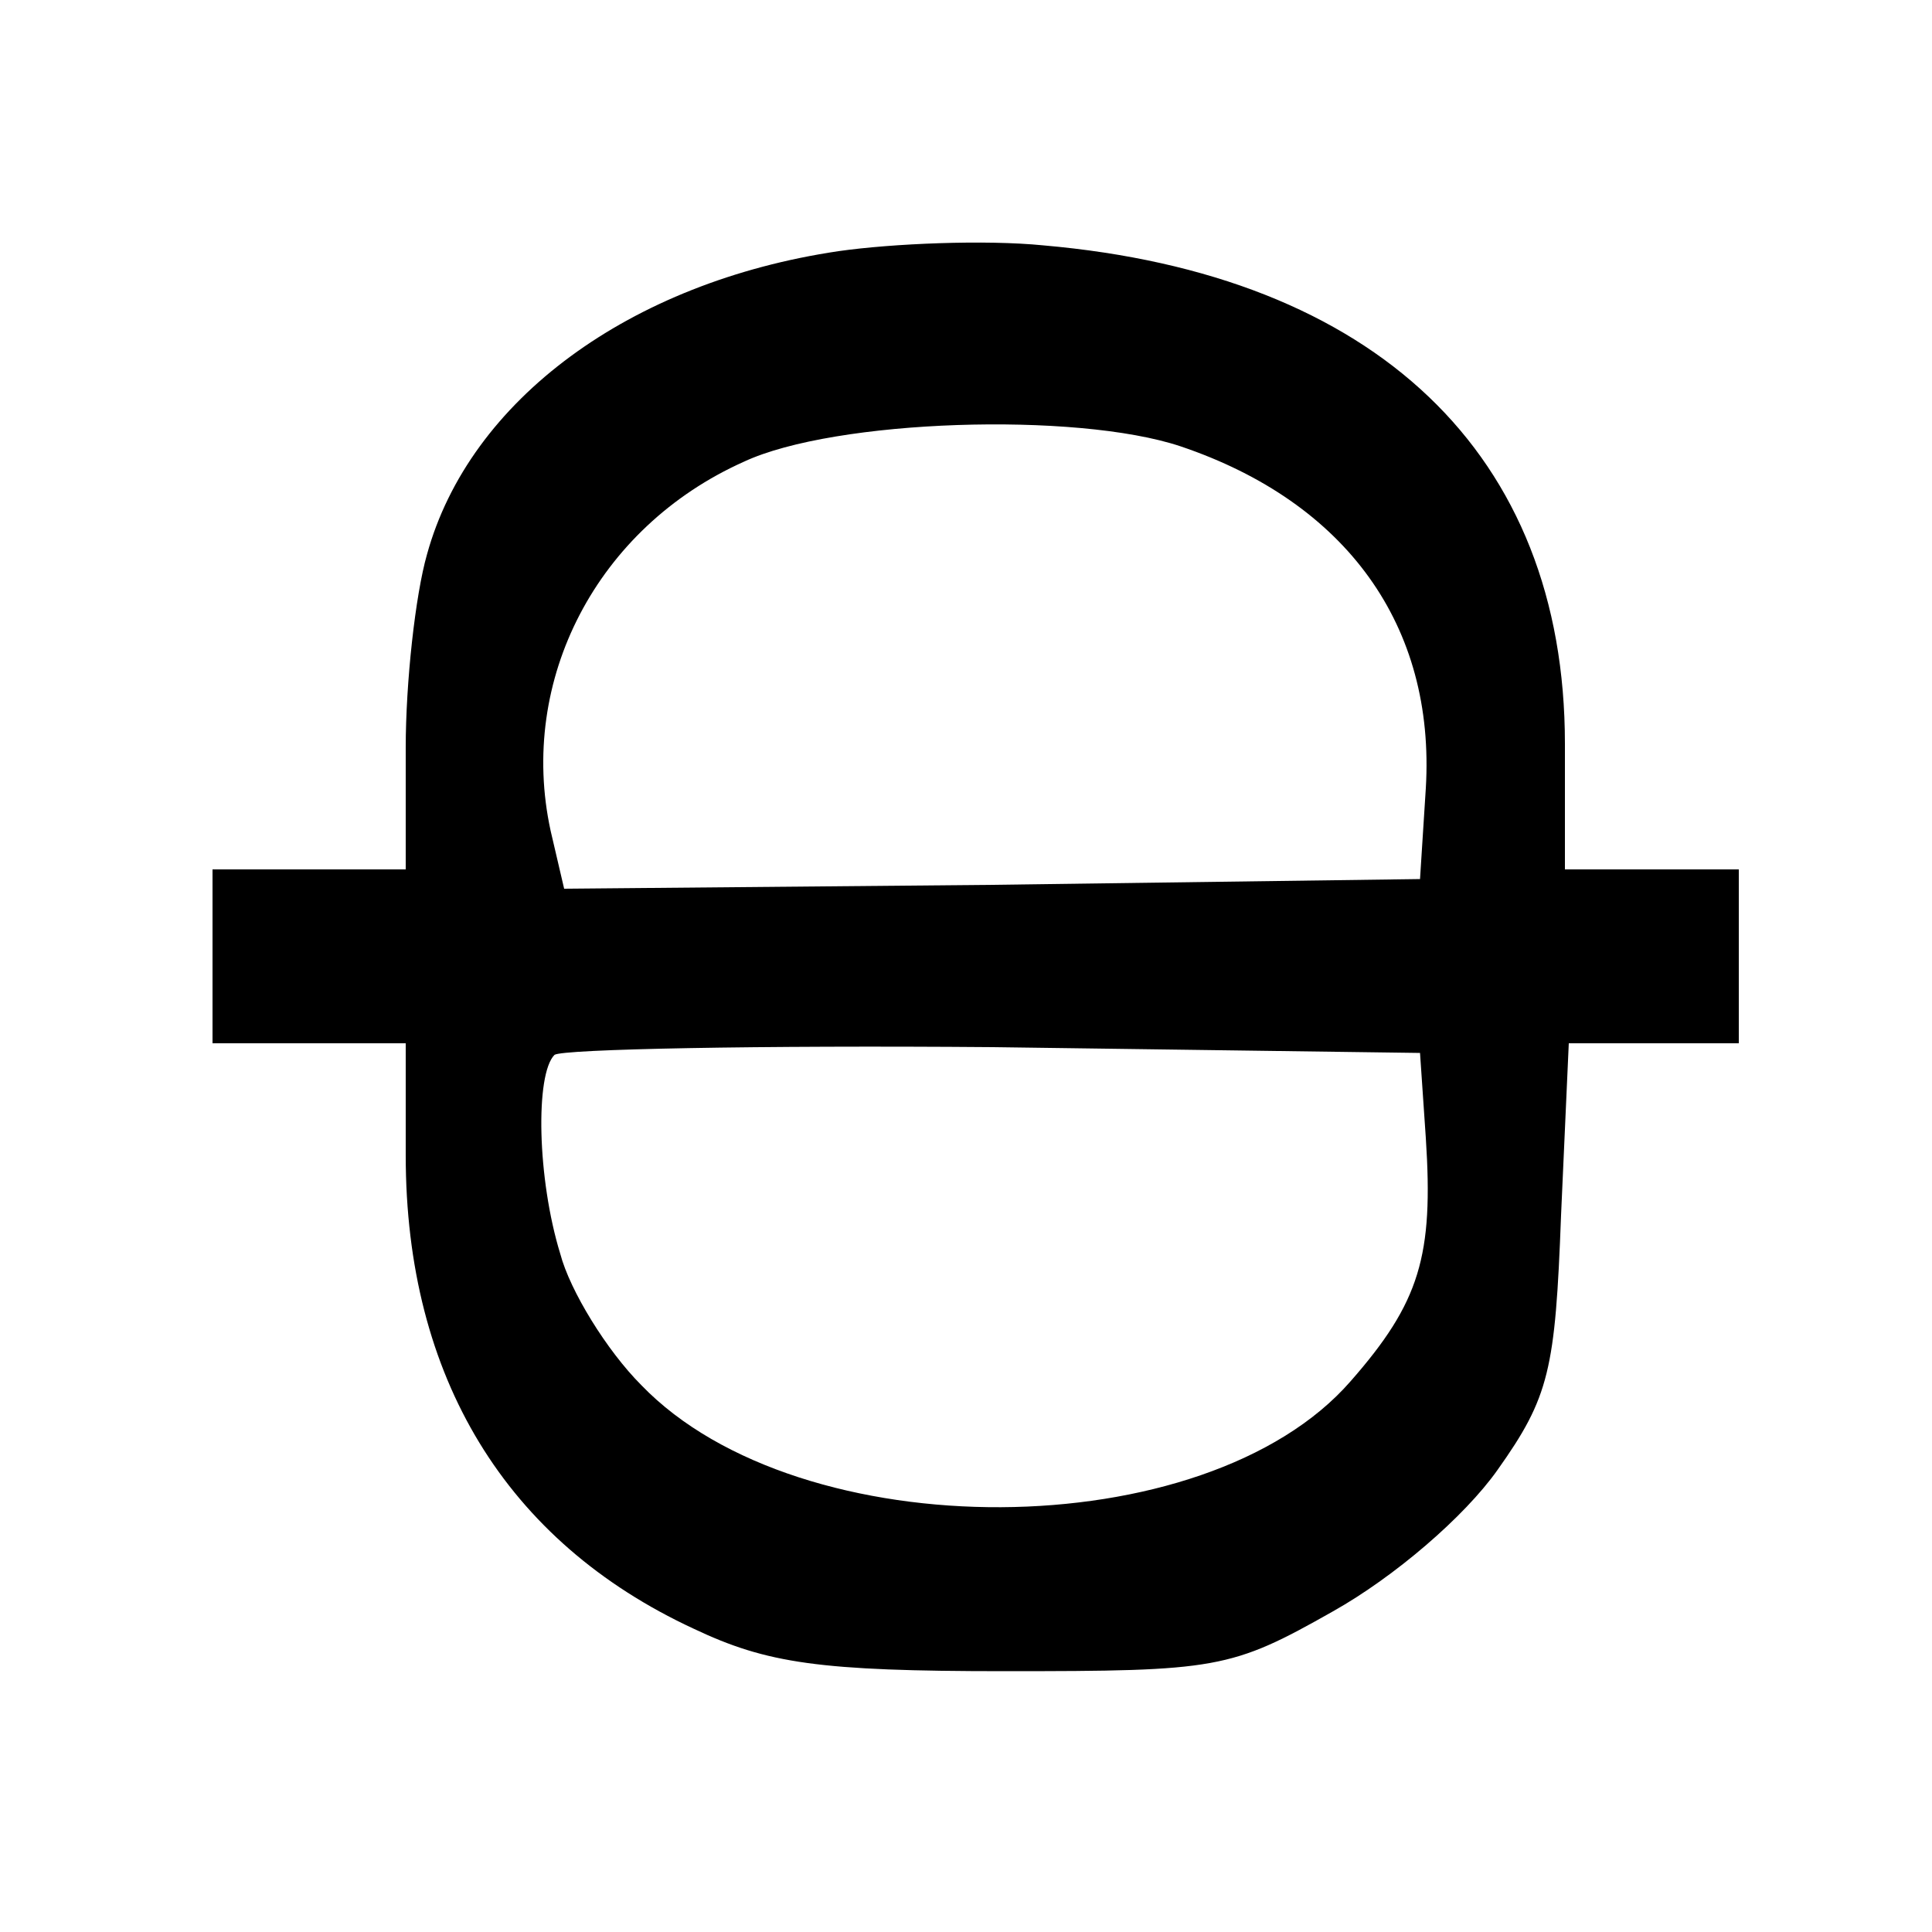 <?xml version="1.0" standalone="no"?>
<!DOCTYPE svg PUBLIC "-//W3C//DTD SVG 20010904//EN"
 "http://www.w3.org/TR/2001/REC-SVG-20010904/DTD/svg10.dtd">
<svg version="1.0" xmlns="http://www.w3.org/2000/svg"
 width="100pt" height="100pt" viewBox="0 0 100 100"
 preserveAspectRatio="xMidYMid meet">
<g transform="translate(0,100) scale(0.1,-0.1)"
fill="#000000" stroke="none">
<path d="M434 870 c-108 -16 -191 -77 -213 -157 -6 -21 -11 -66 -11 -100 l0
-63 -50 0 -50 0 0 -45 0 -45 50 0 50 0 0 -58 c0 -115 52 -200 149 -245 38 -18
65 -22 161 -22 110 0 117 1 170 31 32 18 68 49 85 73 27 38 30 52 33 132 l4
89 44 0 44 0 0 45 0 45 -45 0 -45 0 0 65 c0 150 -98 243 -270 258 -30 3 -78 1
-106 -3z m177 -101 c86 -29 132 -93 127 -177 l-3 -47 -222 -3 -221 -2 -7 30
c-17 78 24 157 100 191 47 22 172 26 226 8z m127 -358 c4 -61 -3 -85 -39 -126
-75 -86 -285 -87 -367 -2 -18 18 -37 49 -42 68 -12 39 -13 93 -3 103 4 3 106
5 227 4 l221 -3 3 -44z"/>
</g>
</svg>
